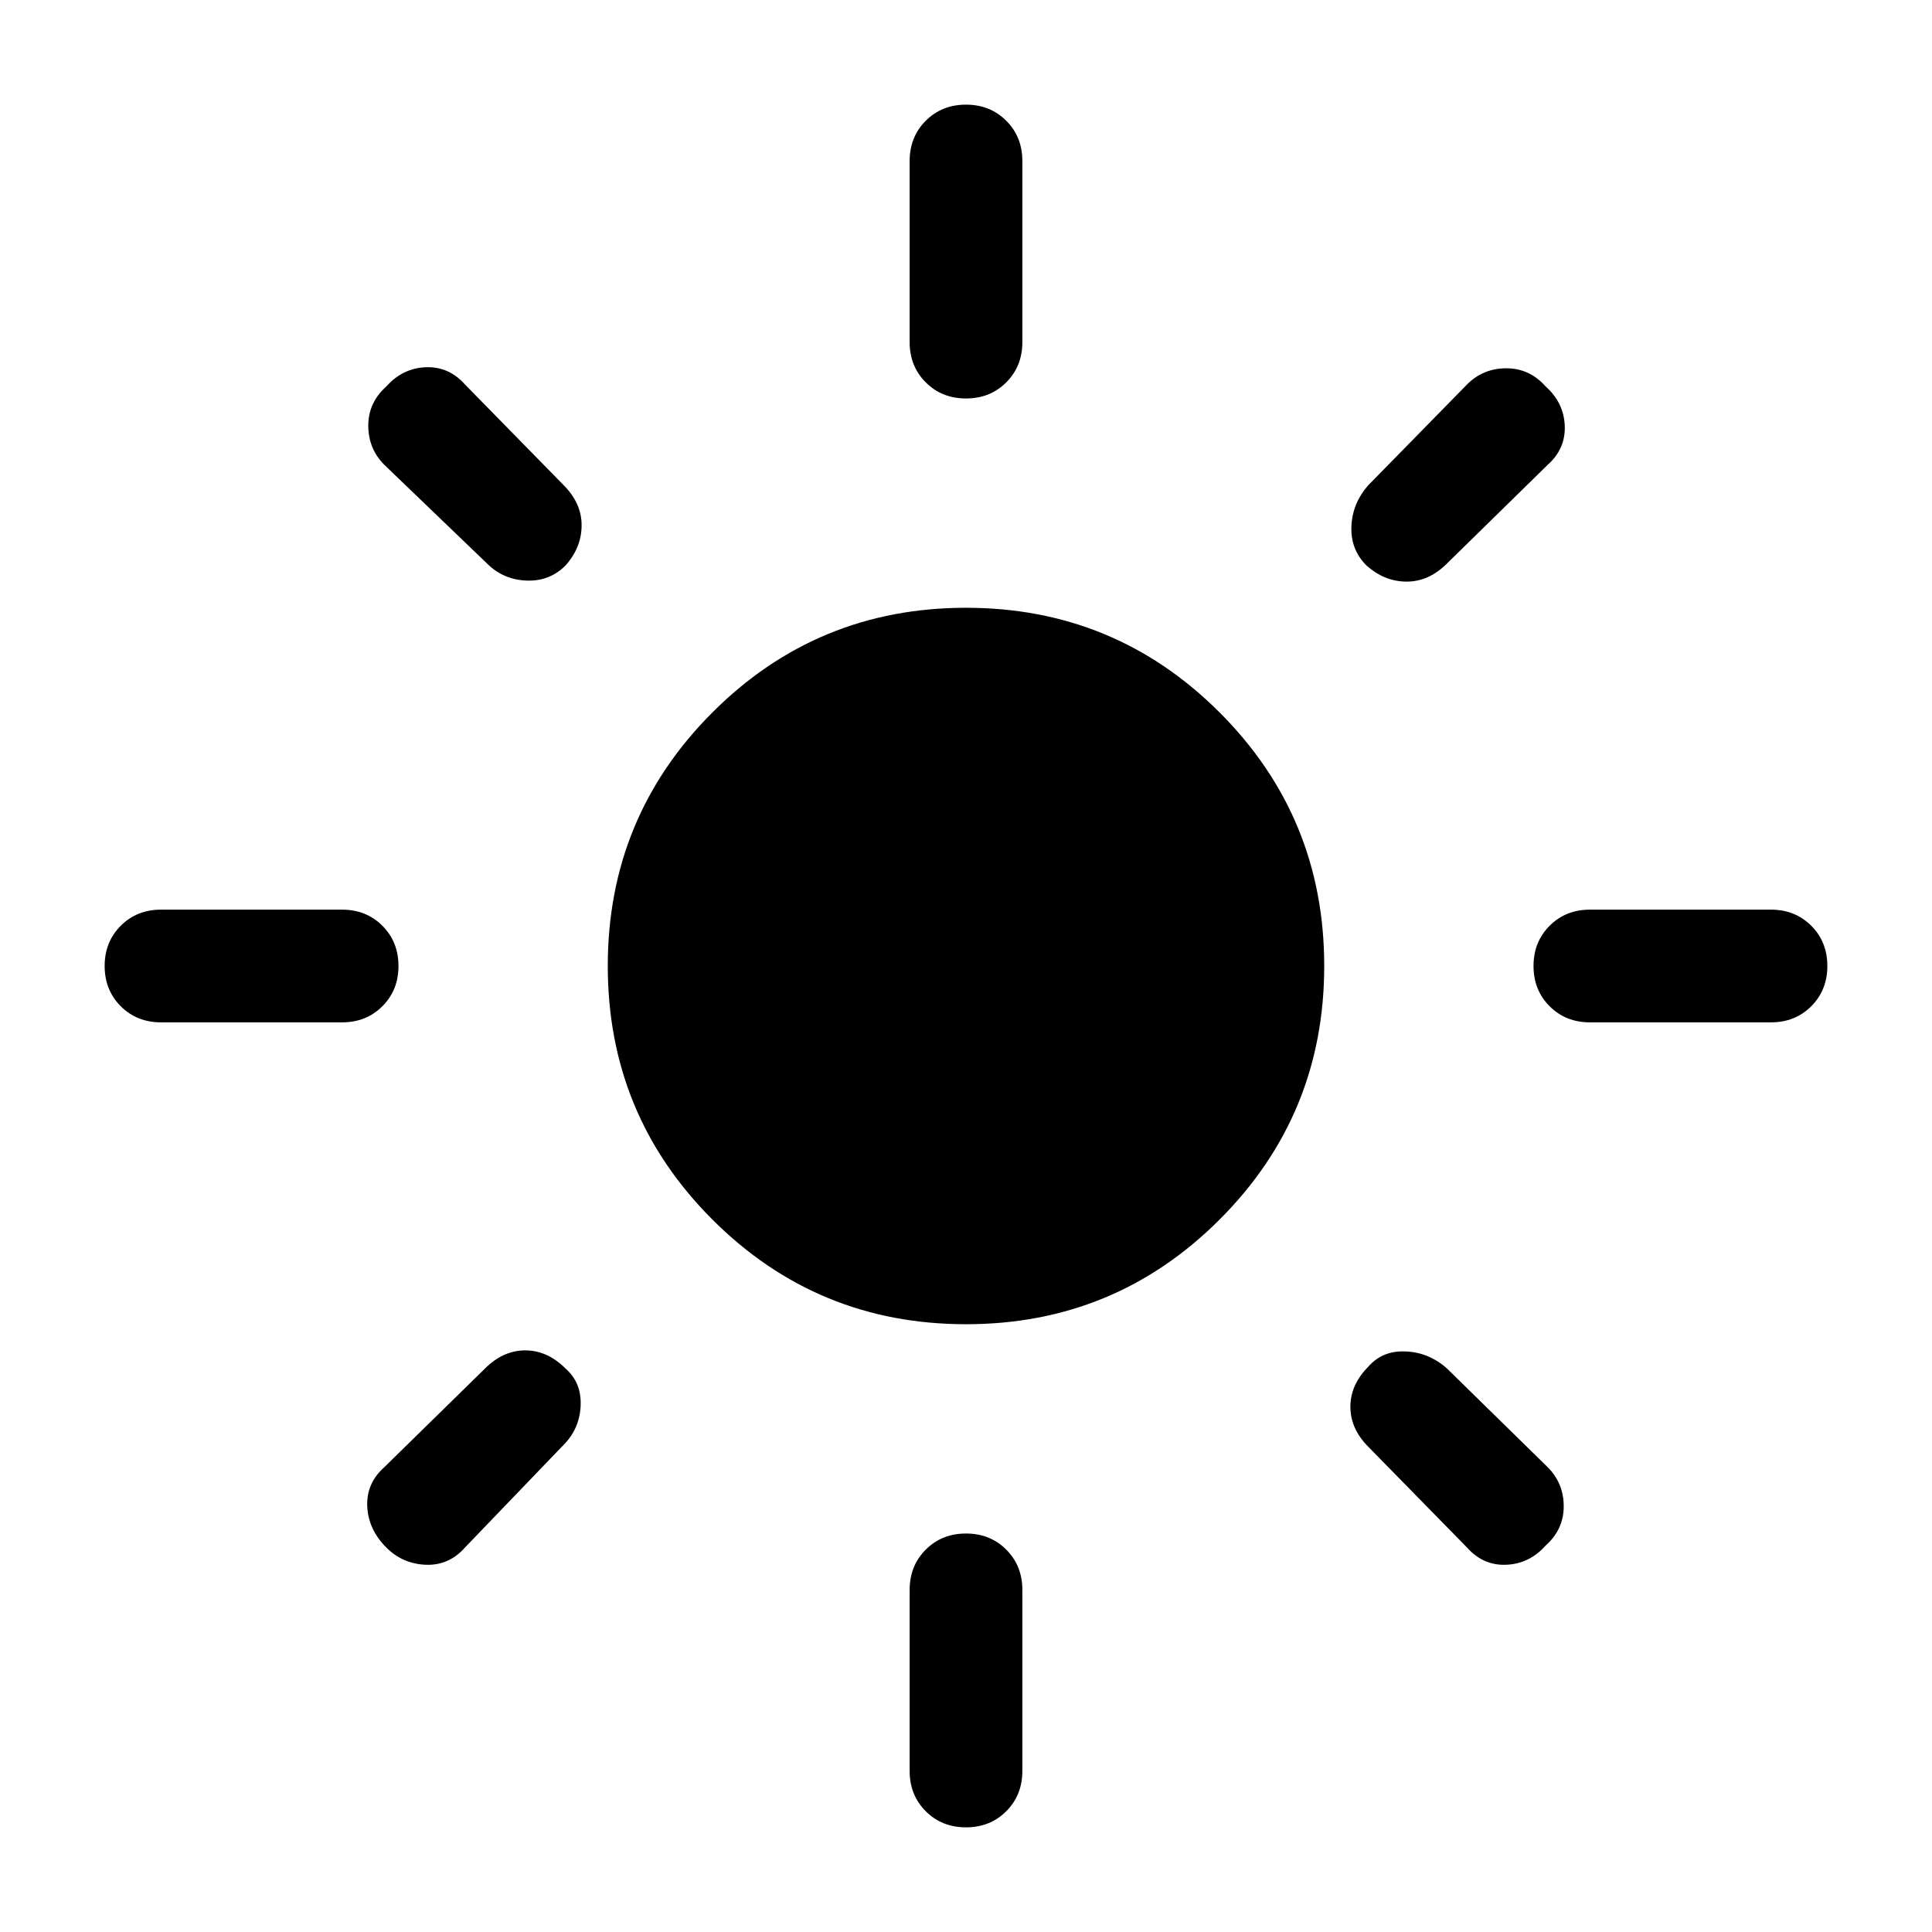 <svg xmlns="http://www.w3.org/2000/svg" height="24" width="24"><path d="M12 16.45Q10.15 16.45 8.85 15.15Q7.55 13.85 7.55 12Q7.55 10.15 8.85 8.85Q10.15 7.55 12 7.55Q13.85 7.55 15.15 8.85Q16.45 10.15 16.45 12Q16.45 13.85 15.15 15.15Q13.85 16.45 12 16.45ZM2 12.7Q1.7 12.7 1.5 12.5Q1.3 12.3 1.3 12Q1.3 11.7 1.5 11.5Q1.7 11.3 2 11.3H4.25Q4.55 11.3 4.75 11.5Q4.95 11.7 4.95 12Q4.95 12.3 4.75 12.5Q4.55 12.7 4.25 12.7ZM19.75 12.7Q19.45 12.7 19.25 12.5Q19.05 12.3 19.05 12Q19.05 11.7 19.25 11.5Q19.45 11.3 19.75 11.3H22Q22.3 11.3 22.5 11.5Q22.7 11.7 22.7 12Q22.7 12.3 22.5 12.5Q22.3 12.7 22 12.7ZM12 4.95Q11.7 4.95 11.5 4.75Q11.3 4.55 11.3 4.25V2Q11.3 1.7 11.5 1.5Q11.7 1.3 12 1.3Q12.3 1.3 12.5 1.5Q12.7 1.7 12.7 2V4.25Q12.7 4.55 12.5 4.75Q12.3 4.95 12 4.95ZM12 22.7Q11.7 22.7 11.5 22.5Q11.3 22.3 11.3 22V19.75Q11.3 19.45 11.5 19.25Q11.7 19.05 12 19.05Q12.3 19.05 12.5 19.25Q12.7 19.45 12.7 19.75V22Q12.7 22.3 12.5 22.5Q12.3 22.7 12 22.7ZM6.05 7 4.775 5.775Q4.575 5.575 4.575 5.287Q4.575 5 4.8 4.8Q5 4.575 5.287 4.562Q5.575 4.55 5.775 4.775L7 6.025Q7.225 6.25 7.225 6.525Q7.225 6.8 7.025 7.025Q6.825 7.225 6.537 7.212Q6.25 7.2 6.05 7ZM18.225 19.225 17 17.975Q16.775 17.75 16.775 17.475Q16.775 17.2 17 16.975Q17.175 16.775 17.462 16.788Q17.75 16.8 17.975 17L19.225 18.225Q19.425 18.425 19.425 18.712Q19.425 19 19.2 19.2Q19 19.425 18.712 19.438Q18.425 19.45 18.225 19.225ZM16.975 7.025Q16.775 6.825 16.788 6.537Q16.8 6.25 17 6.025L18.225 4.775Q18.425 4.575 18.712 4.575Q19 4.575 19.2 4.8Q19.425 5 19.438 5.287Q19.45 5.575 19.225 5.775L17.975 7Q17.75 7.225 17.475 7.225Q17.2 7.225 16.975 7.025ZM4.8 19.225Q4.575 19 4.562 18.712Q4.55 18.425 4.775 18.225L6.025 17Q6.25 16.775 6.525 16.775Q6.8 16.775 7.025 17Q7.225 17.175 7.213 17.462Q7.2 17.75 7 17.95L5.775 19.225Q5.575 19.45 5.287 19.438Q5 19.425 4.8 19.225Z"/></svg>